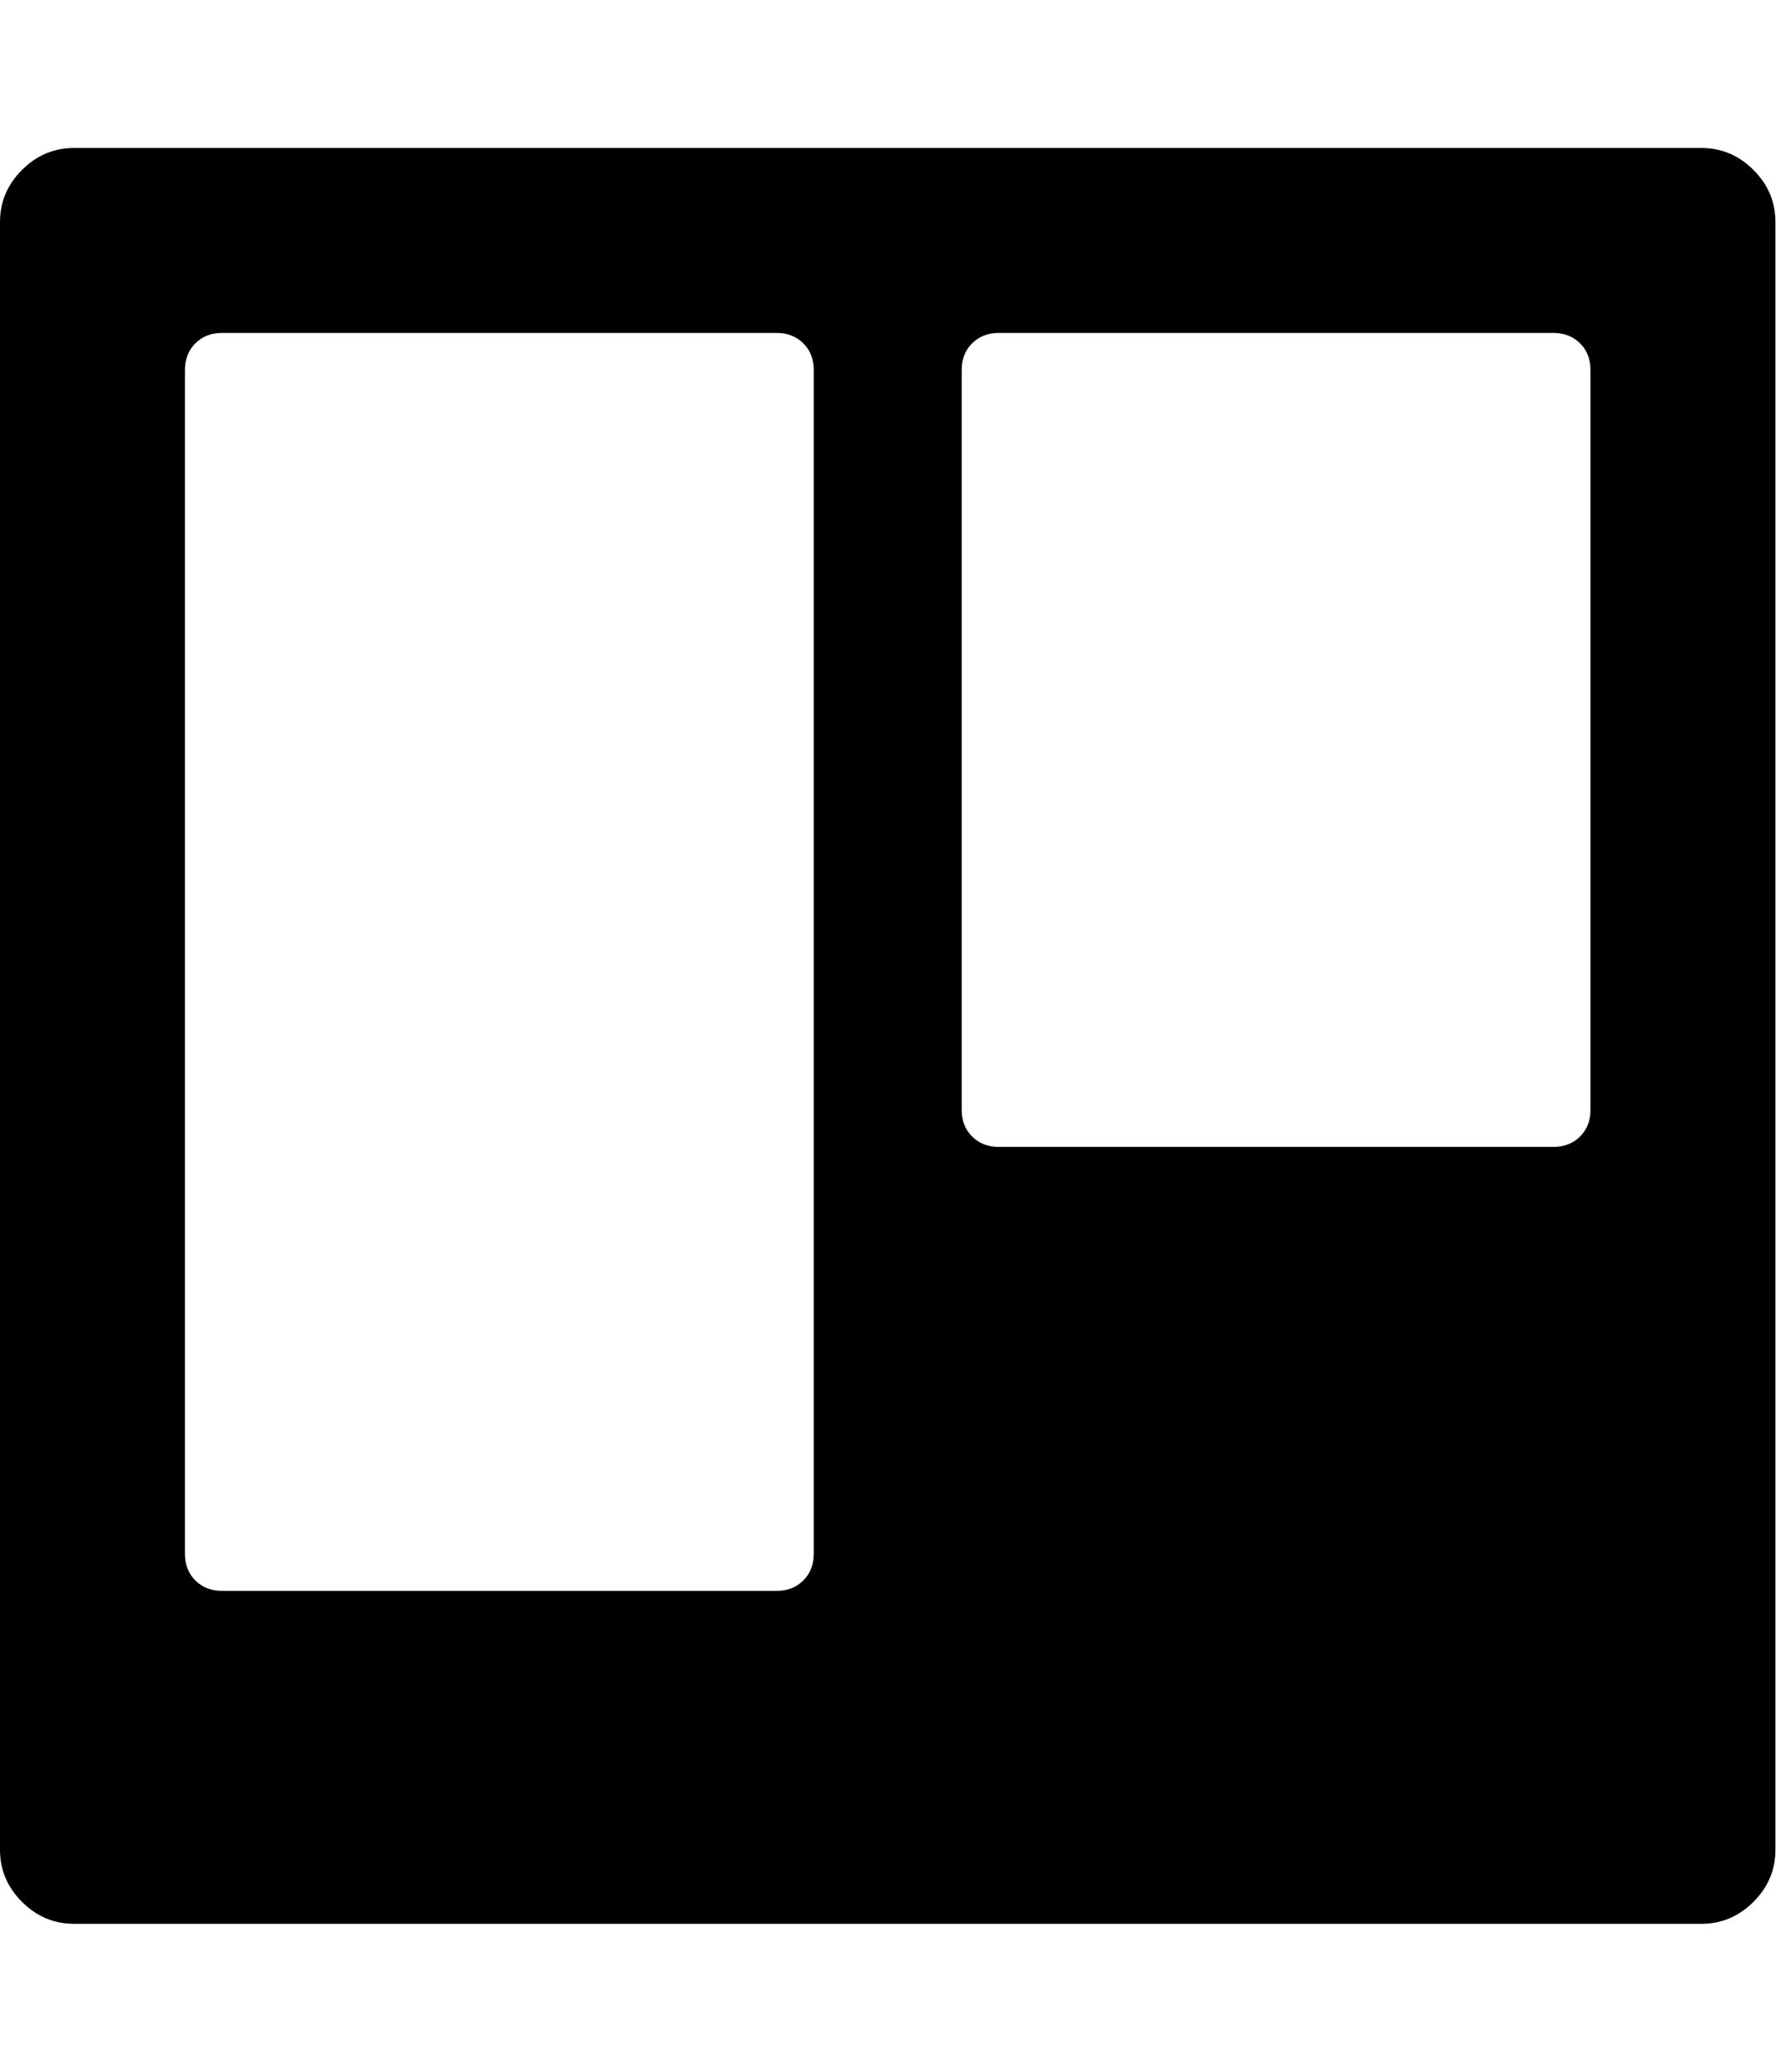 <?xml version="1.0" encoding="utf-8"?>
<!-- Generated by IcoMoon.io -->
<!DOCTYPE svg PUBLIC "-//W3C//DTD SVG 1.1//EN" "http://www.w3.org/Graphics/SVG/1.1/DTD/svg11.dtd">
<svg version="1.1" xmlns="http://www.w3.org/2000/svg" xmlns:xlink="http://www.w3.org/1999/xlink" width="439" height="512" viewBox="0 0 439 512">
<g>
</g>
	<path d="M201.143 384v-292.572q0-4-2.571-6.572t-6.572-2.572h-137.143q-4 0-6.572 2.572t-2.572 6.572v292.572q0 4 2.572 6.572t6.572 2.572h137.143q4 0 6.572-2.572t2.571-6.572zM393.143 274.286v-182.857q0-4-2.572-6.572t-6.572-2.572h-137.143q-4 0-6.571 2.572t-2.571 6.572v182.857q0 4 2.571 6.572t6.572 2.572h137.143q4 0 6.572-2.572t2.572-6.572zM438.857 54.857v402.286q0 7.428-5.428 12.857t-12.857 5.428h-402.286q-7.428 0-12.857-5.428t-5.428-12.857v-402.286q0-7.428 5.428-12.857t12.857-5.428h402.286q7.428 0 12.857 5.428t5.428 12.857z" fill="#000000" />
</svg>
